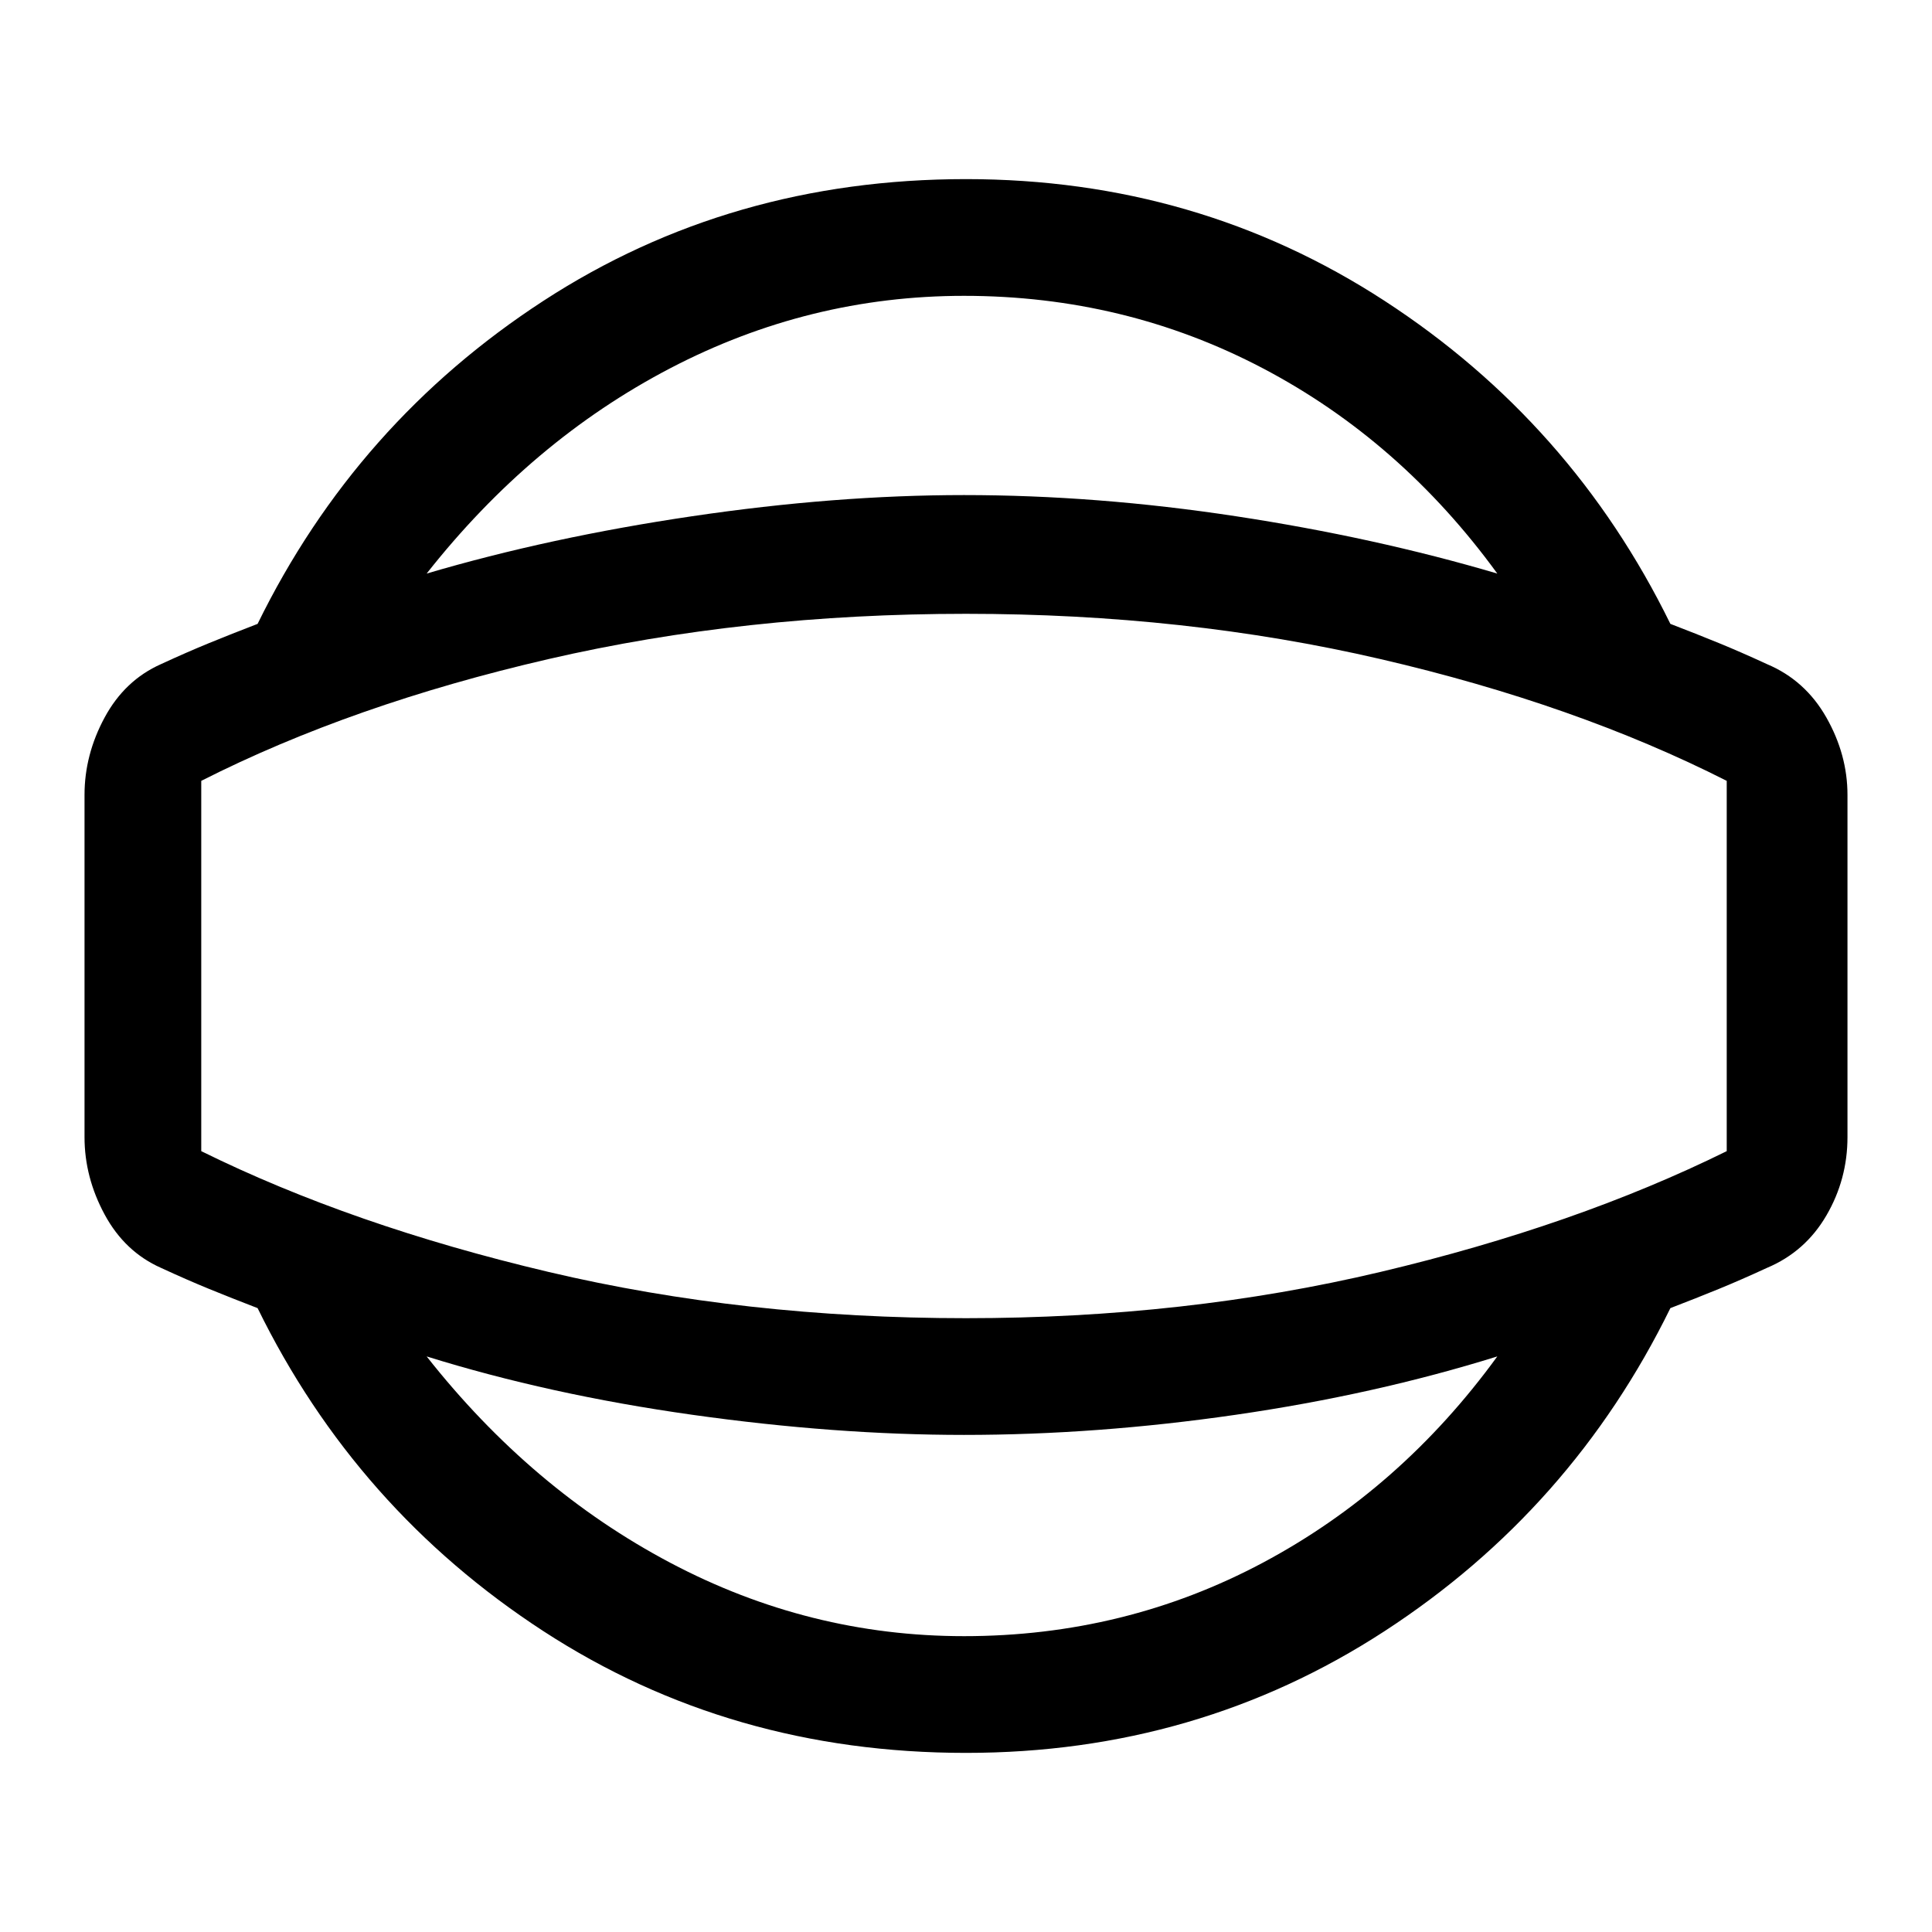 <svg xmlns="http://www.w3.org/2000/svg" height="48" width="48"><path d="M24 43.55q-5.85 0-10.5-3.025T6.4 32.5q-.65-.25-1.2-.475Q4.65 31.8 4 31.5q-.9-.4-1.4-1.325-.5-.925-.5-1.925v-8.5q0-1 .5-1.925T4 16.5q.65-.3 1.2-.525.55-.225 1.2-.475 2.45-5 7.1-8.025Q18.15 4.45 24 4.45q5.75 0 10.4 3.025t7.1 8.025q.65.25 1.2.475.55.225 1.2.525.95.4 1.475 1.325.525.925.525 1.925v8.5q0 1.05-.525 1.95-.525.9-1.475 1.3-.65.3-1.2.525-.55.225-1.2.475-2.45 5-7.1 8.025Q29.75 43.55 24 43.55Zm-.05-2.9q4 0 7.425-1.825T37.2 33.7q-3.05.95-6.5 1.45t-6.75.5q-3.2 0-6.75-.5t-6.6-1.45q2.6 3.3 6.05 5.125 3.45 1.825 7.3 1.825ZM24 24Zm-.05-16.65q-3.85 0-7.3 1.8-3.45 1.8-6.05 5.1 3.05-.9 6.6-1.425t6.75-.525q3.3 0 6.75.525t6.5 1.425q-2.4-3.3-5.825-5.1-3.425-1.8-7.425-1.8Zm.05 25.4q5.45 0 10.3-1.15 4.85-1.15 8.6-3v-9.2q-3.75-1.9-8.6-3.025T24 15.25q-5.5 0-10.375 1.125T5 19.4v9.2q3.75 1.85 8.625 3T24 32.75Z"/></svg>
